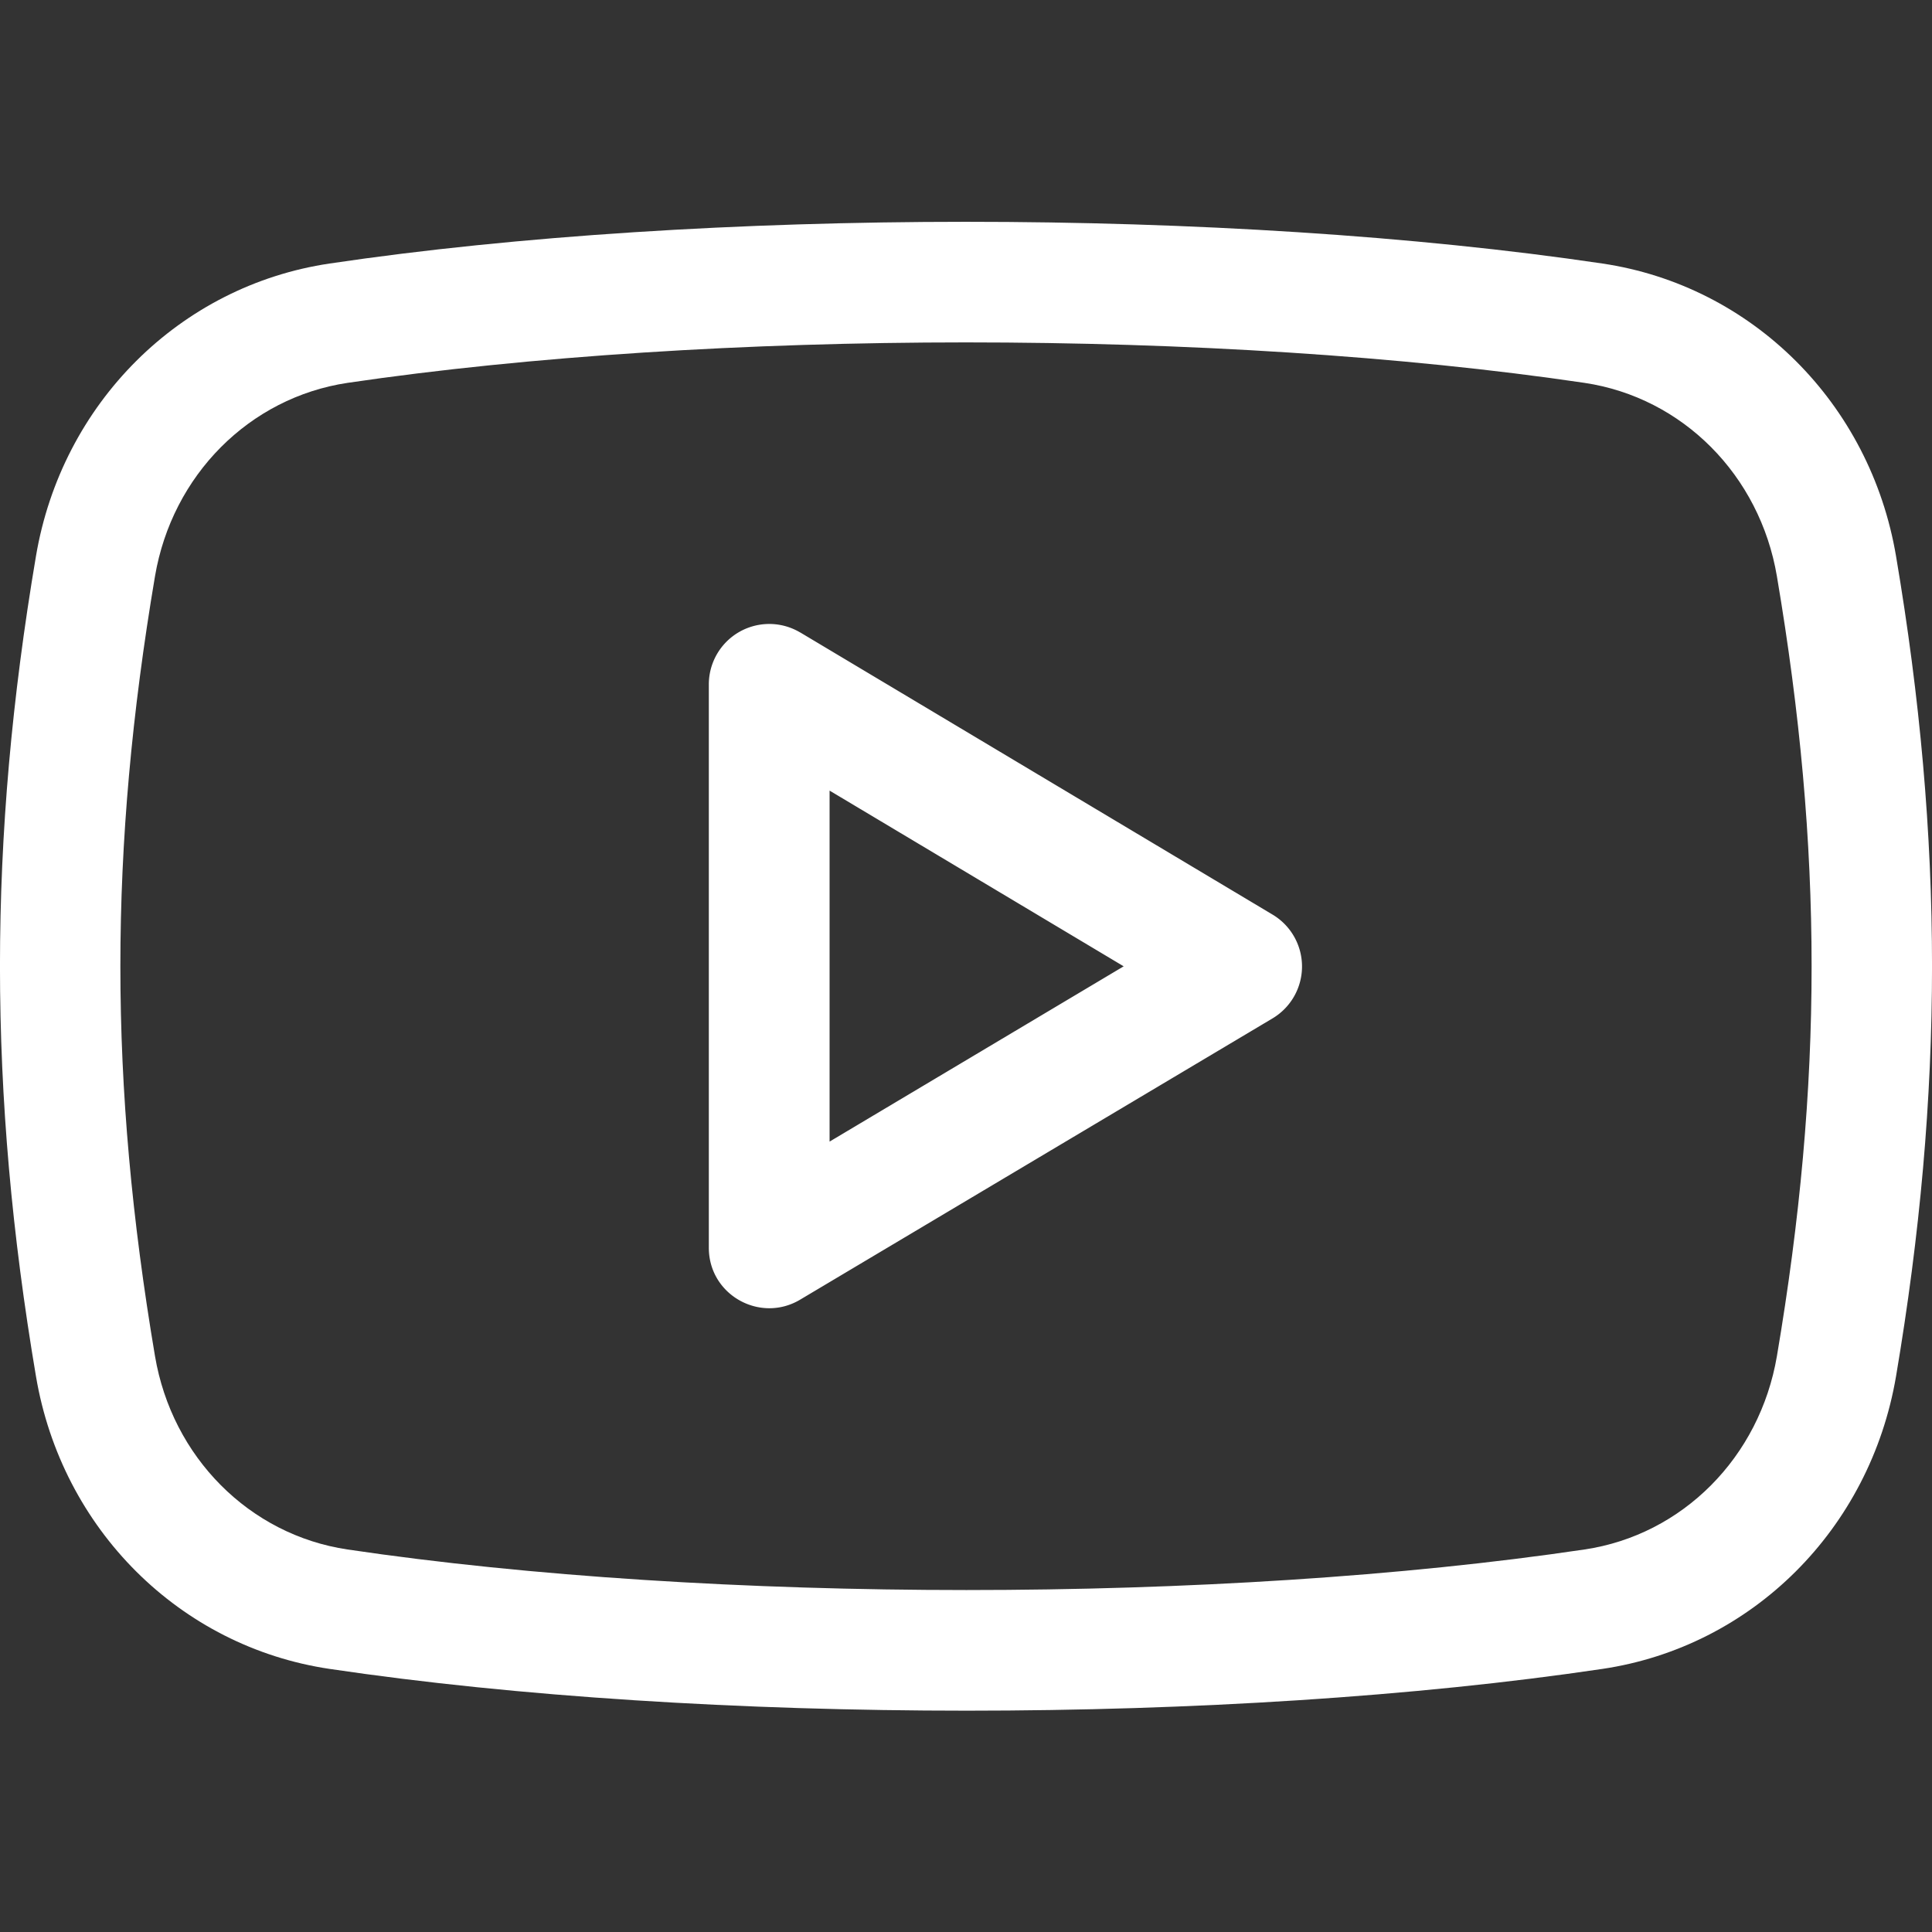 <svg width="18" height="18" fill="none" xmlns="http://www.w3.org/2000/svg"><rect width="100%" height="100%" fill="#333333" stroke="none"/><g clip-path="url(#clip0)" fill="#fff"><path d="M7.454 5.892a.563.563 0 00-.85.483v5.25c0 .44.478.705.85.484l4.402-2.621a.563.563 0 000-.967L7.455 5.892zm.275 4.744v-3.27l2.74 1.637-2.74 1.633z"/><path d="M14.928 2.455c-3.49-.518-8.365-.518-11.856 0C1.675 2.662.575 3.76.335 5.182c-.447 2.642-.447 4.998 0 7.64.24 1.424 1.34 2.52 2.737 2.727 1.749.26 3.843.389 5.936.389 2.09 0 4.179-.13 5.92-.389 1.396-.207 2.495-1.302 2.737-2.727.447-2.642.447-4.998 0-7.64-.24-1.423-1.34-2.52-2.737-2.727zm1.627 10.18c-.16.942-.88 1.666-1.792 1.801-3.389.504-8.128.504-11.526 0-.913-.136-1.634-.86-1.793-1.802-.43-2.545-.43-4.718 0-7.265.16-.942.88-1.665 1.794-1.802 1.696-.25 3.73-.377 5.761-.377 2.034 0 4.067.126 5.763.377.914.136 1.634.86 1.793 1.802.431 2.547.431 4.72 0 7.266z"/></g><defs><clipPath id="clip0"><path fill="#fff" d="M0 0h18v18H0z"/></clipPath></defs></svg>